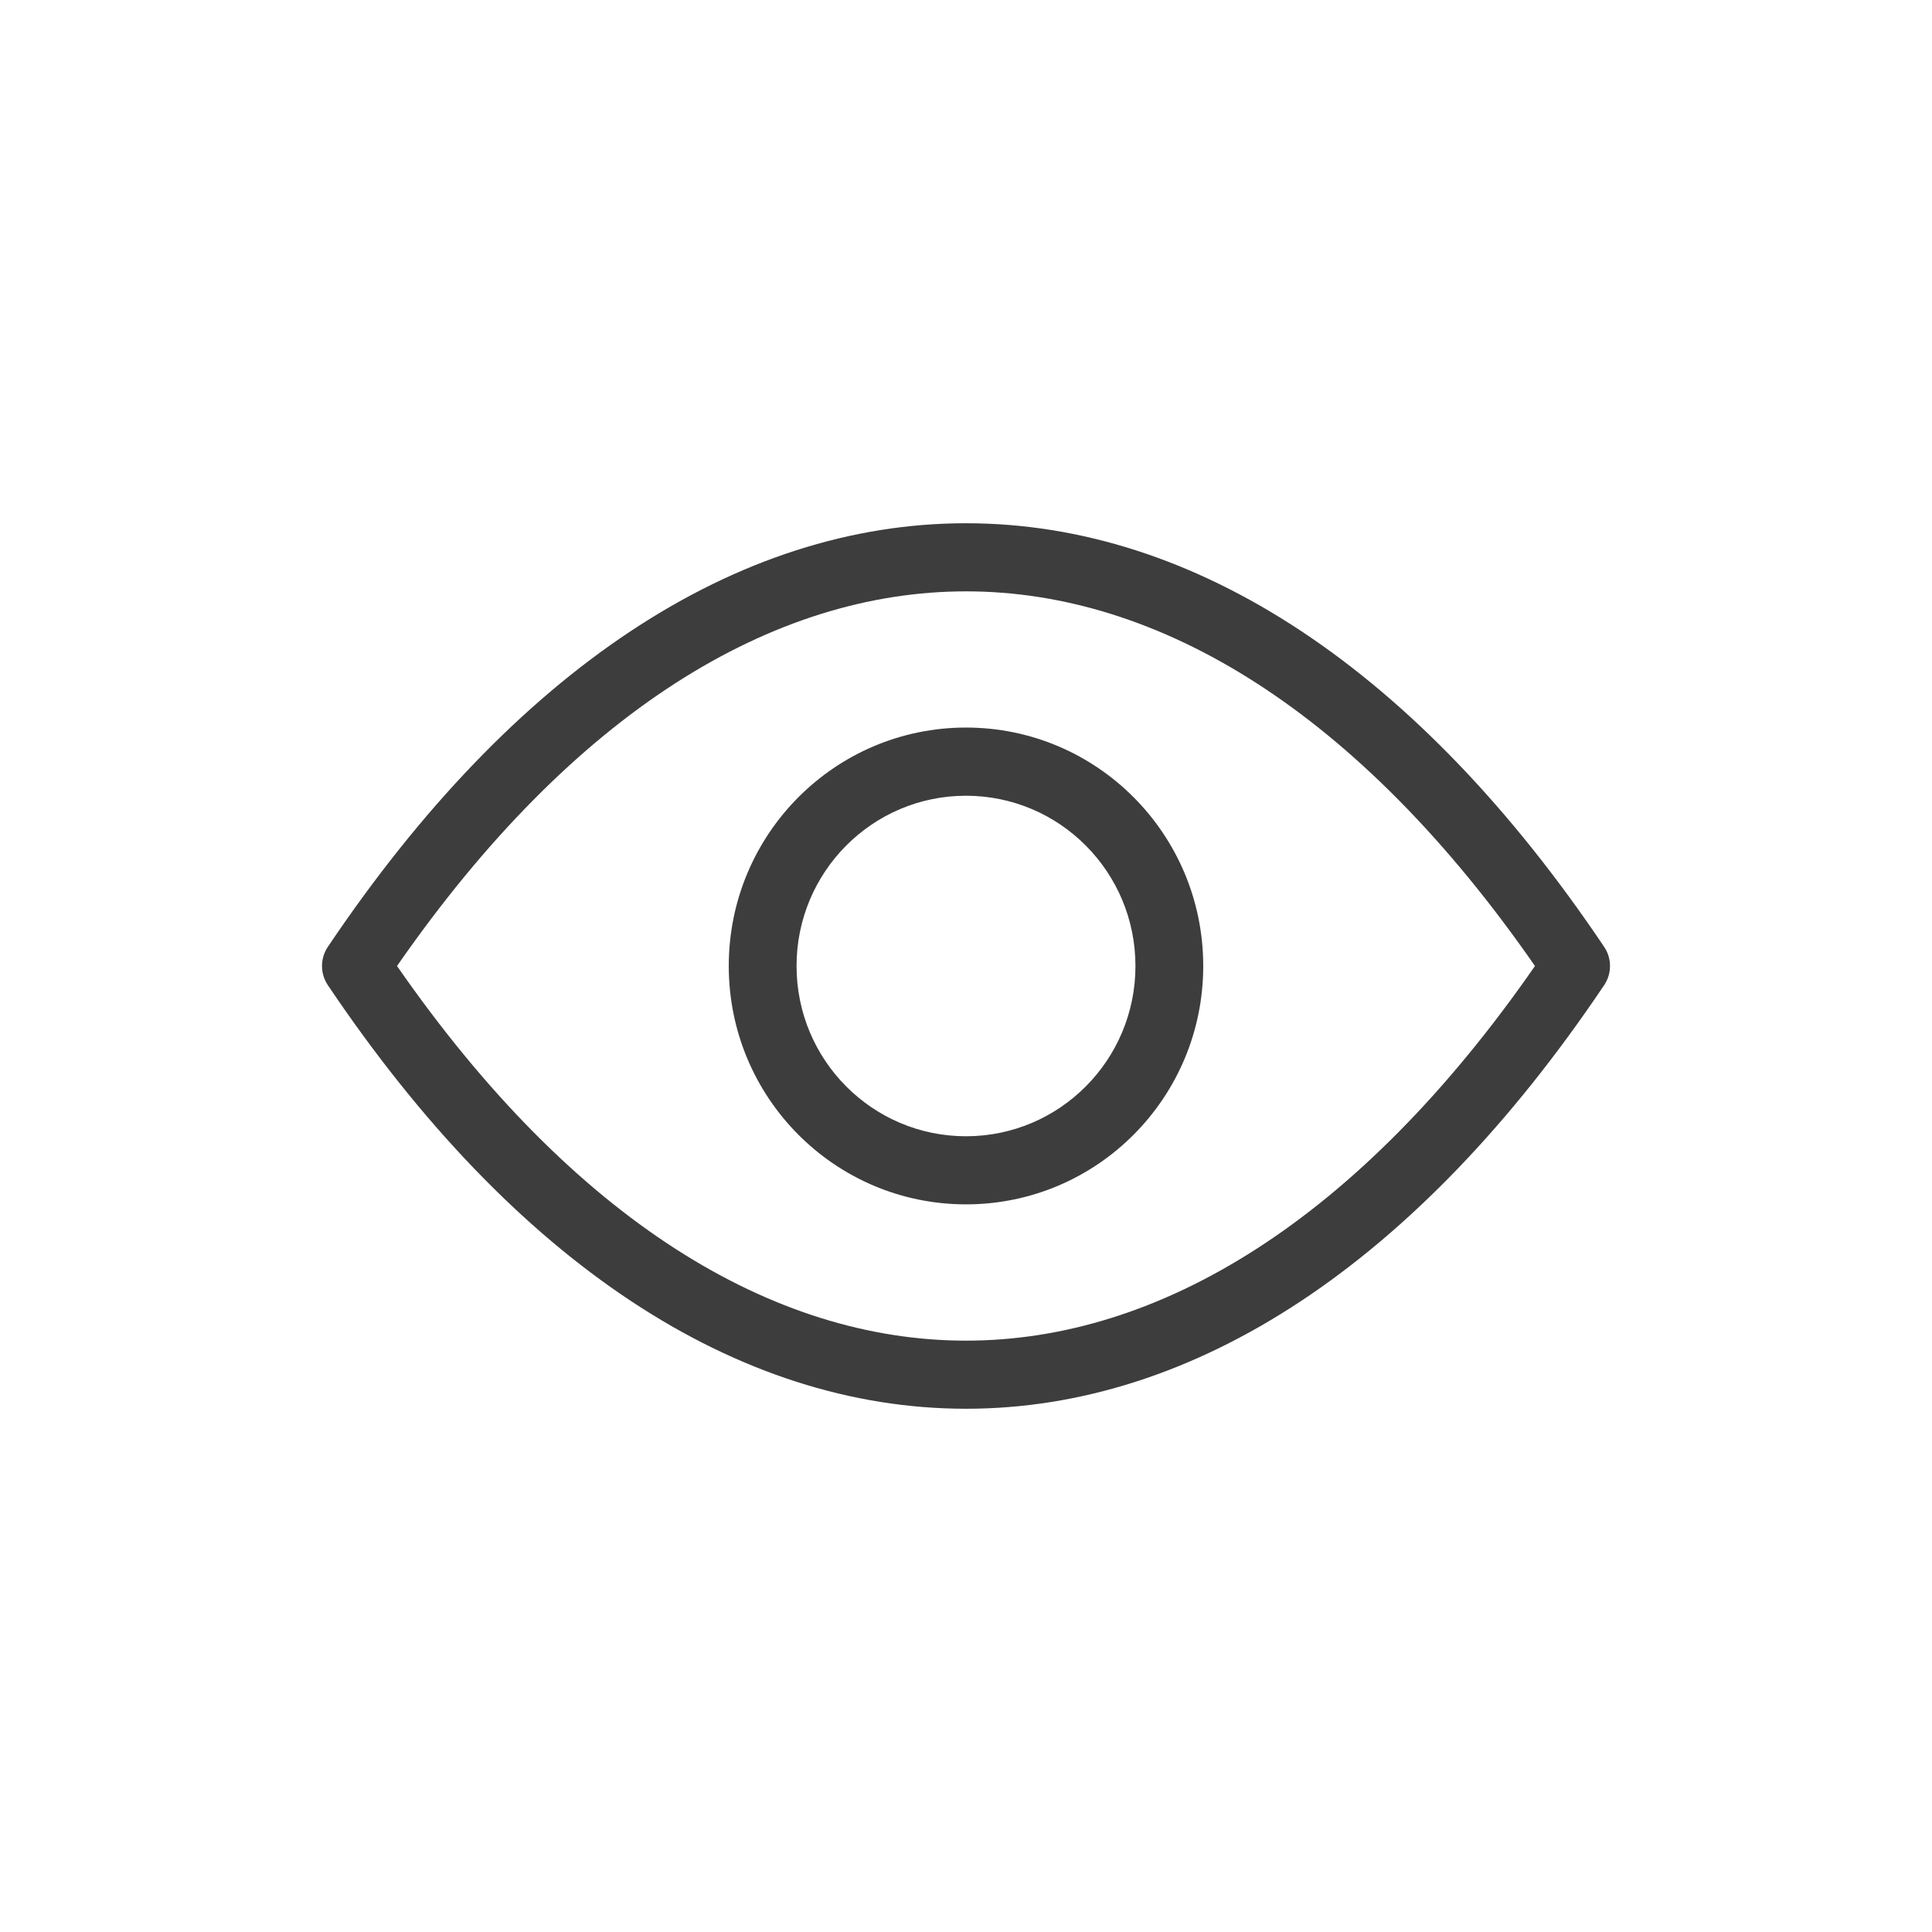 <svg width="24" height="24" viewBox="0 0 24 24" fill="none" xmlns="http://www.w3.org/2000/svg">
<path fill-rule="evenodd" clip-rule="evenodd" d="M4.932 12C7.124 15.16 9.601 16.654 12 16.654C14.399 16.654 16.876 15.16 19.068 12C16.876 8.84 14.399 7.346 12 7.346C9.601 7.346 7.124 8.84 4.932 12ZM12 6.5C14.847 6.5 17.612 8.316 19.928 11.763C20.024 11.906 20.024 12.094 19.928 12.237C17.612 15.684 14.847 17.5 12 17.5C9.153 17.5 6.388 15.684 4.072 12.237C3.976 12.094 3.976 11.906 4.072 11.763C6.388 8.316 9.153 6.5 12 6.5ZM12 9.885C10.837 9.885 9.895 10.832 9.895 12C9.895 13.168 10.837 14.115 12 14.115C13.163 14.115 14.105 13.168 14.105 12C14.105 10.832 13.163 9.885 12 9.885ZM9.053 12C9.053 10.364 10.372 9.038 12 9.038C13.628 9.038 14.947 10.364 14.947 12C14.947 13.636 13.628 14.961 12 14.961C10.372 14.961 9.053 13.636 9.053 12Z" fill="#3D3D3D"/>
</svg>
